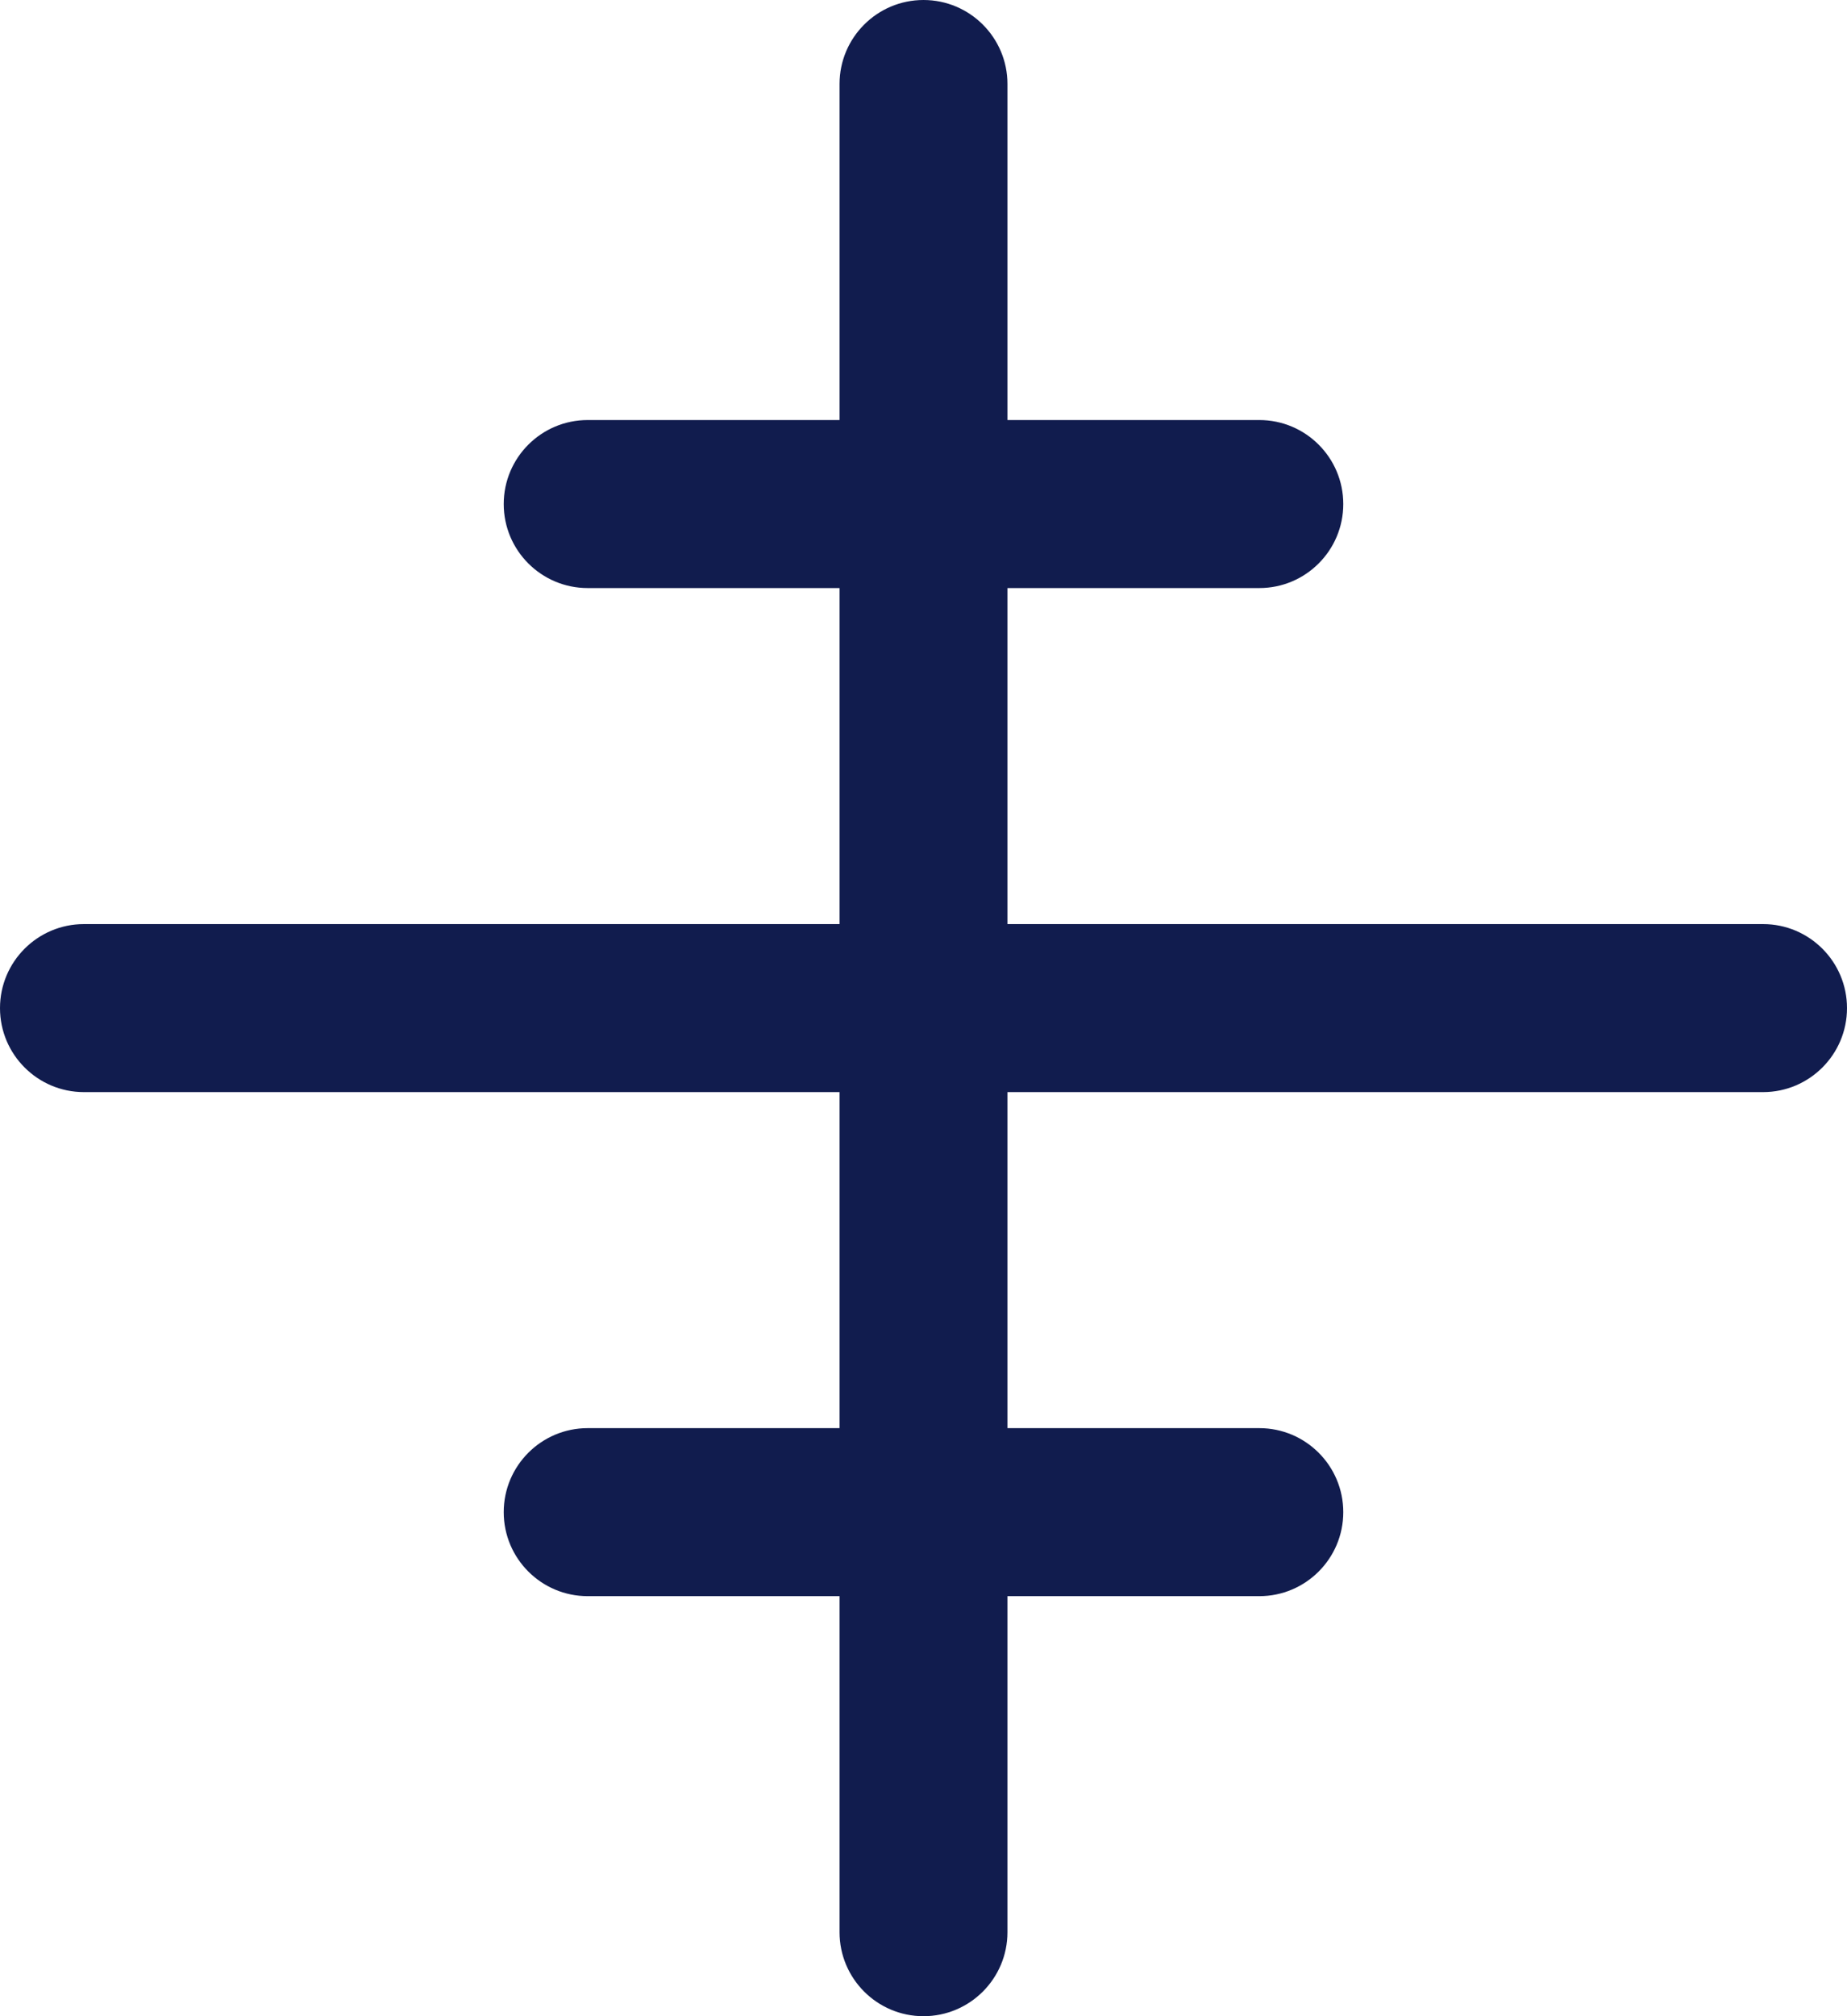 <svg width="22" height="24" viewBox="0 0 22 24" fill="none" xmlns="http://www.w3.org/2000/svg">
<path fill-rule="evenodd" clip-rule="evenodd" d="M12 1C12 0.448 11.552 0 11 0C10.448 0 10 0.448 10 1V5H7C6.448 5 6 5.448 6 6C6 6.552 6.448 7 7 7H10V11H1C0.448 11 0 11.448 0 12C0 12.552 0.448 13 1 13H10V17H7C6.448 17 6 17.448 6 18C6 18.552 6.448 19 7 19H10V23C10 23.552 10.448 24 11 24C11.552 24 12 23.552 12 23V19H15C15.552 19 16 18.552 16 18C16 17.448 15.552 17 15 17H12V13H21C21.552 13 22 12.552 22 12C22 11.448 21.552 11 21 11H12V7H15C15.552 7 16 6.552 16 6C16 5.448 15.552 5 15 5H12V1Z" fill="#111C4E"/>
</svg>
